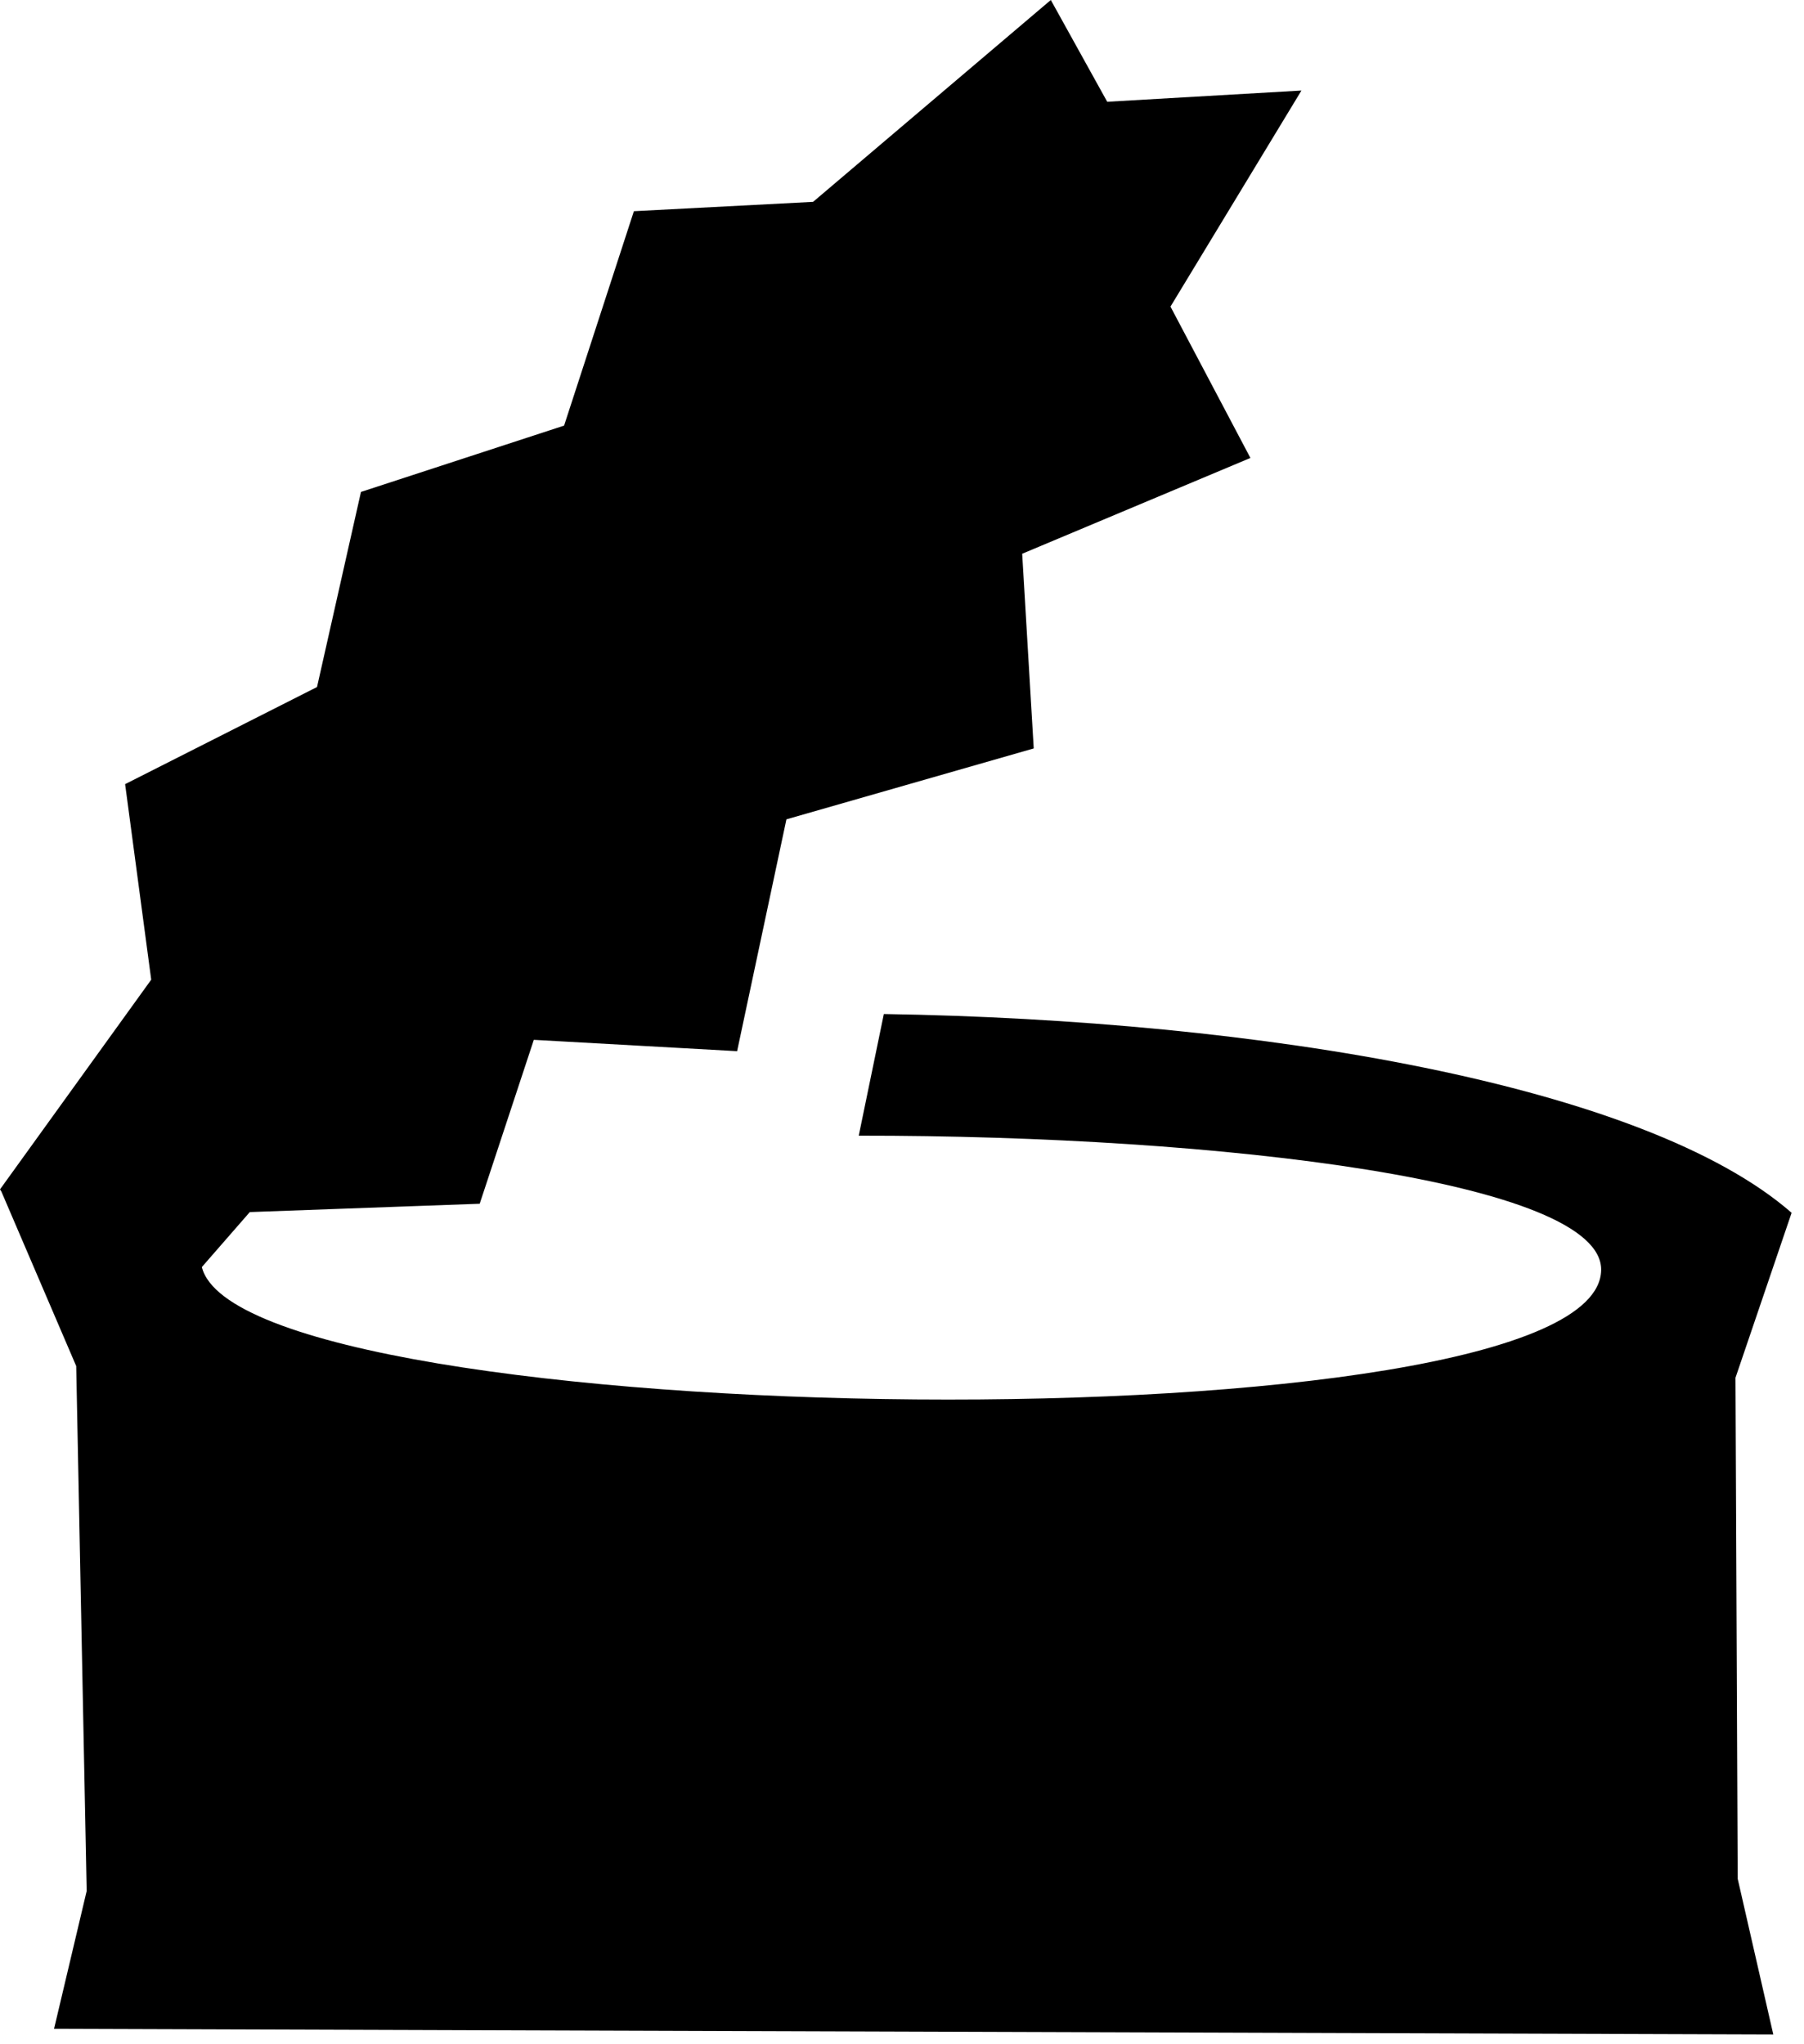 <svg width="45" height="51" viewBox="0 0 45 51" fill="none" xmlns="http://www.w3.org/2000/svg">
<path fill-rule="evenodd" clip-rule="evenodd" d="M31.191 11.425L25.498 13.815L25.786 18.672L19.617 20.441L18.387 26.225L13.316 25.942L11.966 30.031L6.231 30.239L5.035 31.611C6.066 35.761 39.853 36.241 39.94 31.689C39.982 29.486 30.511 28.326 21.421 28.333L22.047 25.298C31.448 25.447 41.031 27.061 44.691 30.257L43.291 34.372L43.346 46.871L44.234 50.756L1.348 50.616L2.162 47.177L1.901 34.081L0.034 29.726L0 29.673L3.772 24.441L3.121 19.563L7.908 17.14L9.004 12.273L14.071 10.618L15.812 5.269L20.282 5.036L26.212 0L27.619 2.539L32.464 2.259L29.197 7.649L31.191 11.425Z" fill="black"/>
</svg>
